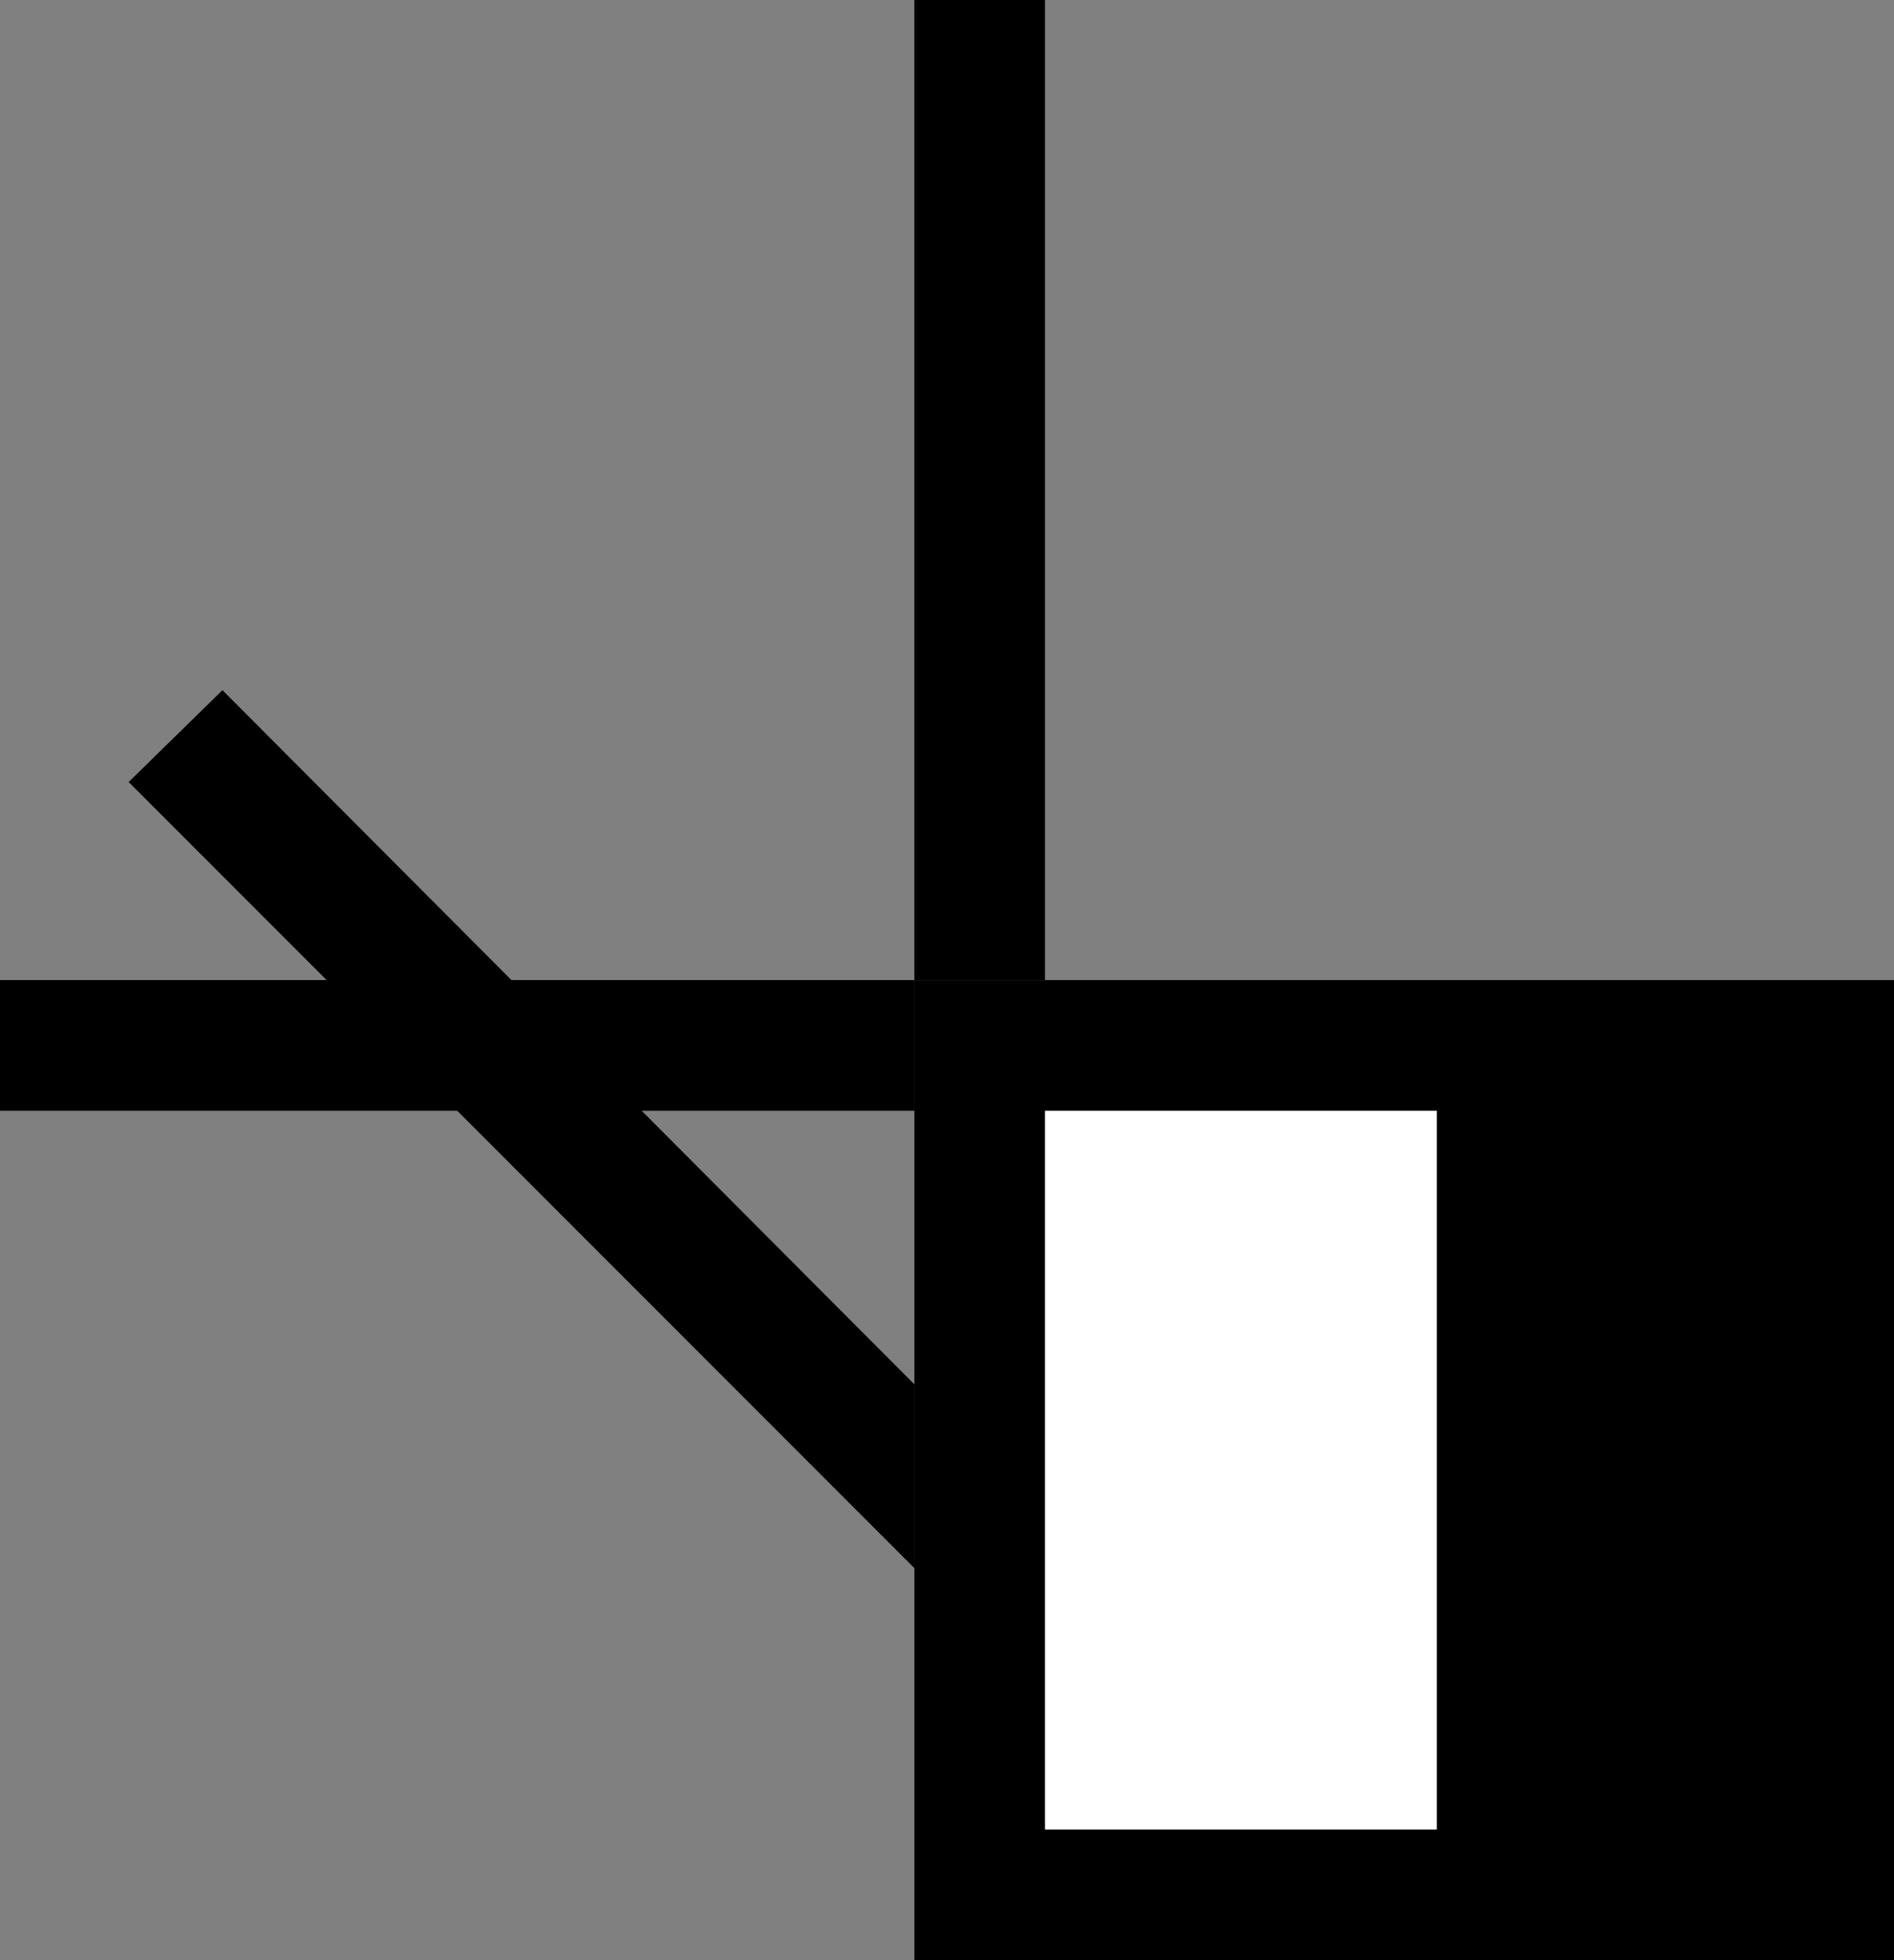 <svg xmlns="http://www.w3.org/2000/svg" width="29" height="30" version="1.0"><rect width="100%" height="100%" fill="#808080" stroke="none"/><path d="M14 15h15v15H14z"/><path fill="#fff" d="M16 17h6v11h-6z"/><path d="M14 15H0v2h14v-2zM16 15V0h-2v15h2z"/><path d="M3.406 10.563L1.97 11.969 14 24v-2.813L3.406 10.563z"/></svg>